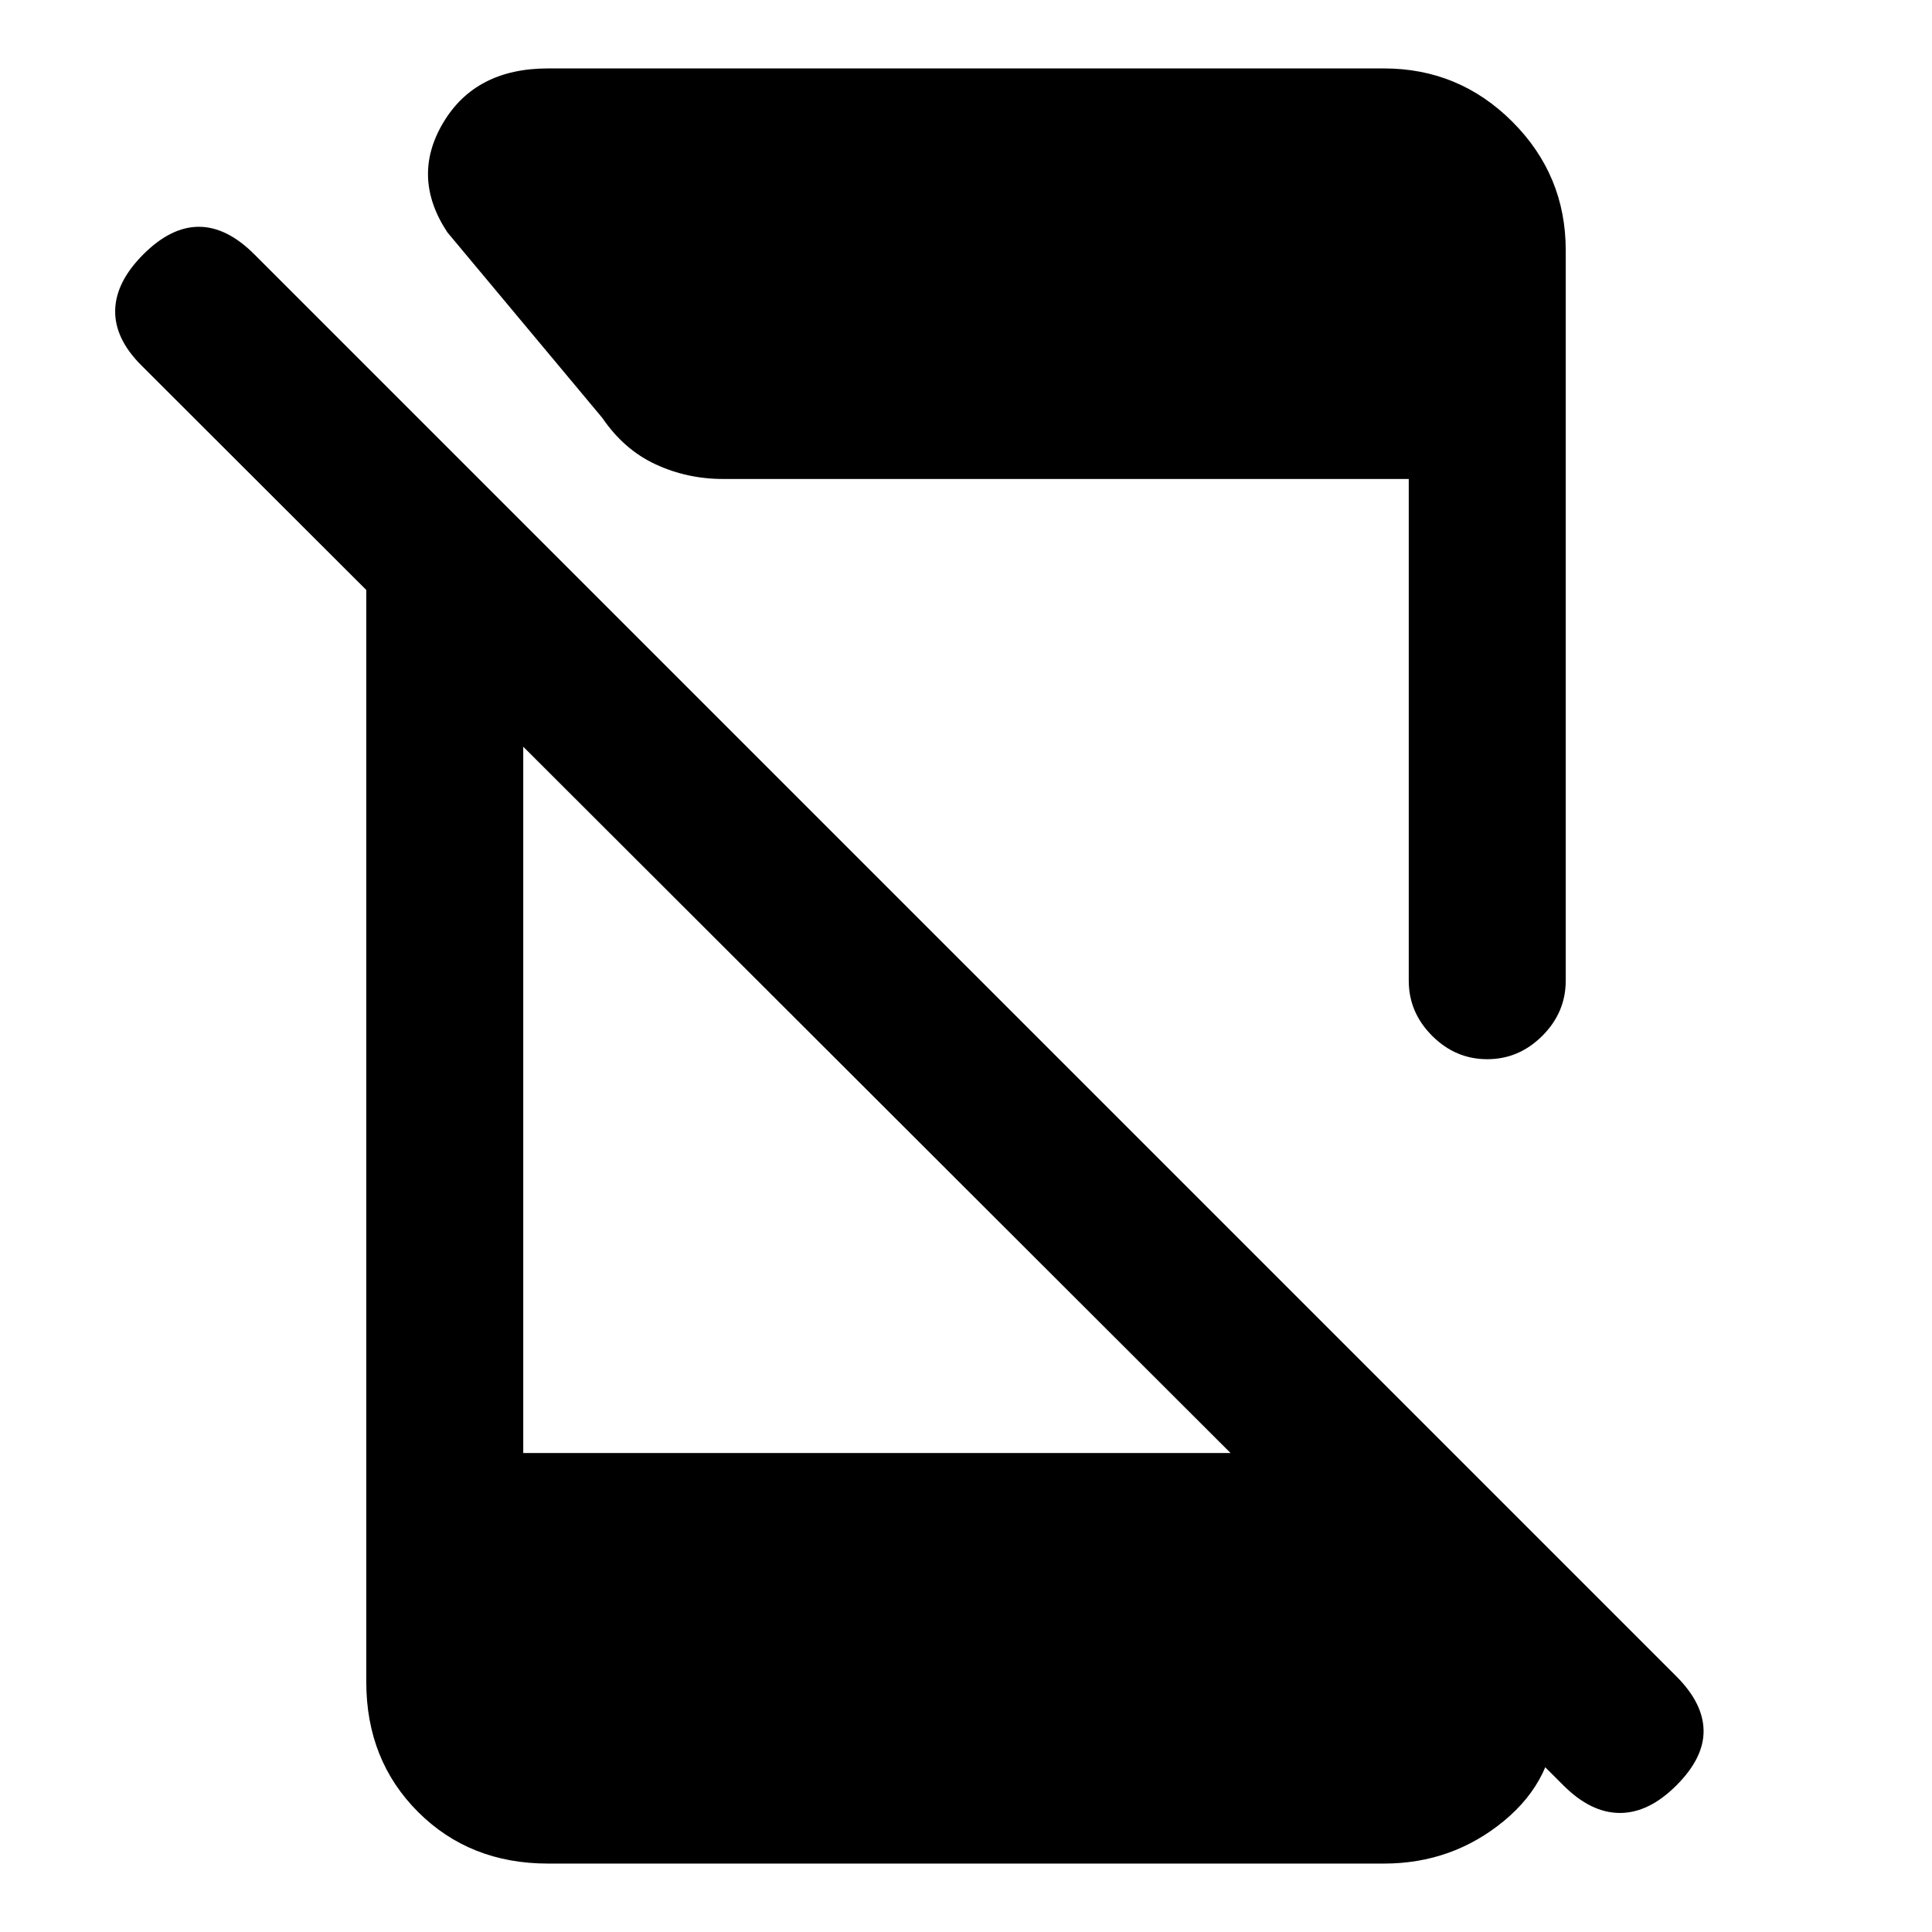 <svg xmlns="http://www.w3.org/2000/svg" height="20" viewBox="0 -960 960 960" width="20"><path d="M776.85-72.85 70.23-778.46q-13.31-13.31-13-27.39.31-14.07 14-27.77 13.69-13.69 27.58-13.69 13.88 0 27.57 13.69L833-127q13.31 13.31 13.5 26.88.19 13.58-13.5 27.27-13.69 13.7-28.08 13.7-14.38 0-28.07-13.7ZM182-719.23l78 78V-238h406.54L773-132.54v24.23q0 31.92-25.69 53.12Q721.61-34 687.69-34H272.31q-38.92 0-64.62-25.69Q182-85.39 182-124.31v-594.92Zm518 246.54V-722H359.3q-17.84 0-33.53-7.27-15.7-7.27-26.46-23.04l-77-92.23q-18.16-27.38-2.12-54.42Q236.23-926 272.31-926h415.38q37.31 0 63.81 26.5t26.5 63.81v363q0 15.77-11.62 27.38-11.61 11.62-27.38 11.62t-27.38-11.62Q700-456.92 700-472.69Z"/></svg>